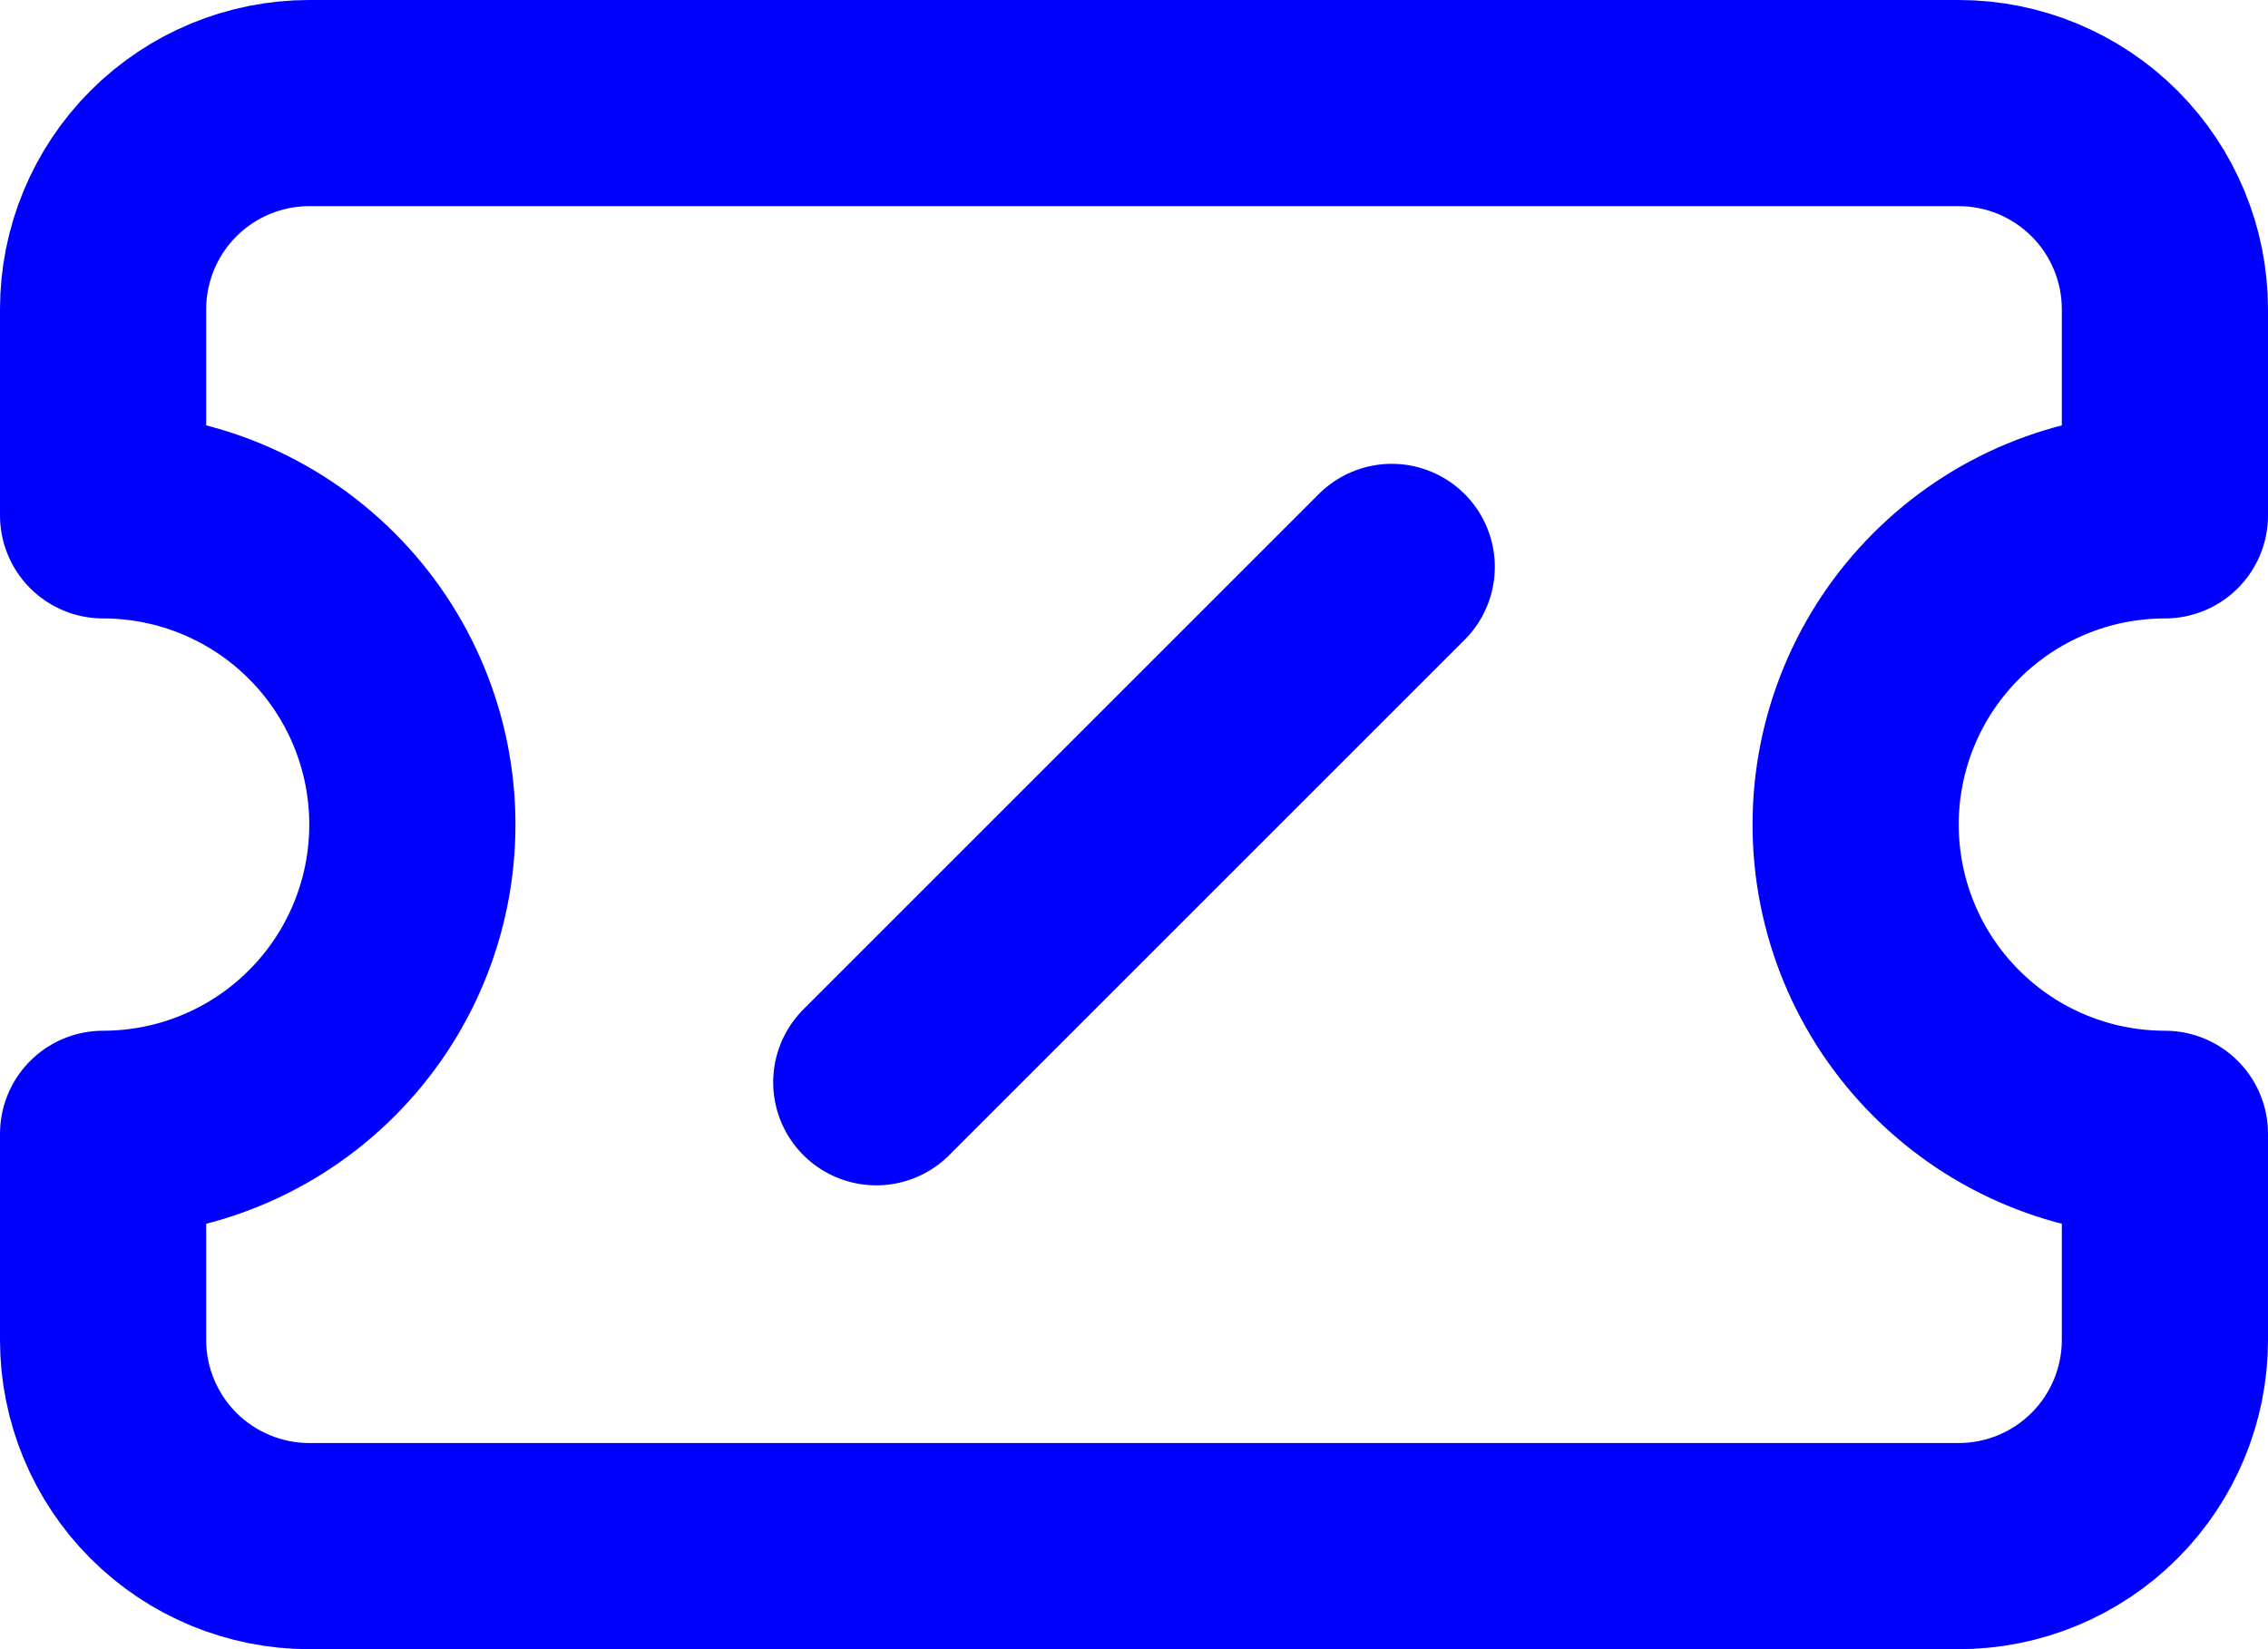 <svg width="22" height="16" viewBox="0 0 22 16" fill="none" xmlns="http://www.w3.org/2000/svg">
<path d="M8.5 10.5L13.5 5.5M1 5C1.796 5 2.559 5.316 3.121 5.879C3.684 6.441 4 7.204 4 8C4 8.796 3.684 9.559 3.121 10.121C2.559 10.684 1.796 11 1 11V13C1 13.53 1.211 14.039 1.586 14.414C1.961 14.789 2.47 15 3 15H19C19.53 15 20.039 14.789 20.414 14.414C20.789 14.039 21 13.53 21 13V11C20.204 11 19.441 10.684 18.879 10.121C18.316 9.559 18 8.796 18 8C18 7.204 18.316 6.441 18.879 5.879C19.441 5.316 20.204 5 21 5V3C21 2.47 20.789 1.961 20.414 1.586C20.039 1.211 19.53 1 19 1H3C2.47 1 1.961 1.211 1.586 1.586C1.211 1.961 1 2.47 1 3V5Z" stroke="blue" stroke-width="2" stroke-linecap="round" stroke-linejoin="round"/>
</svg>

